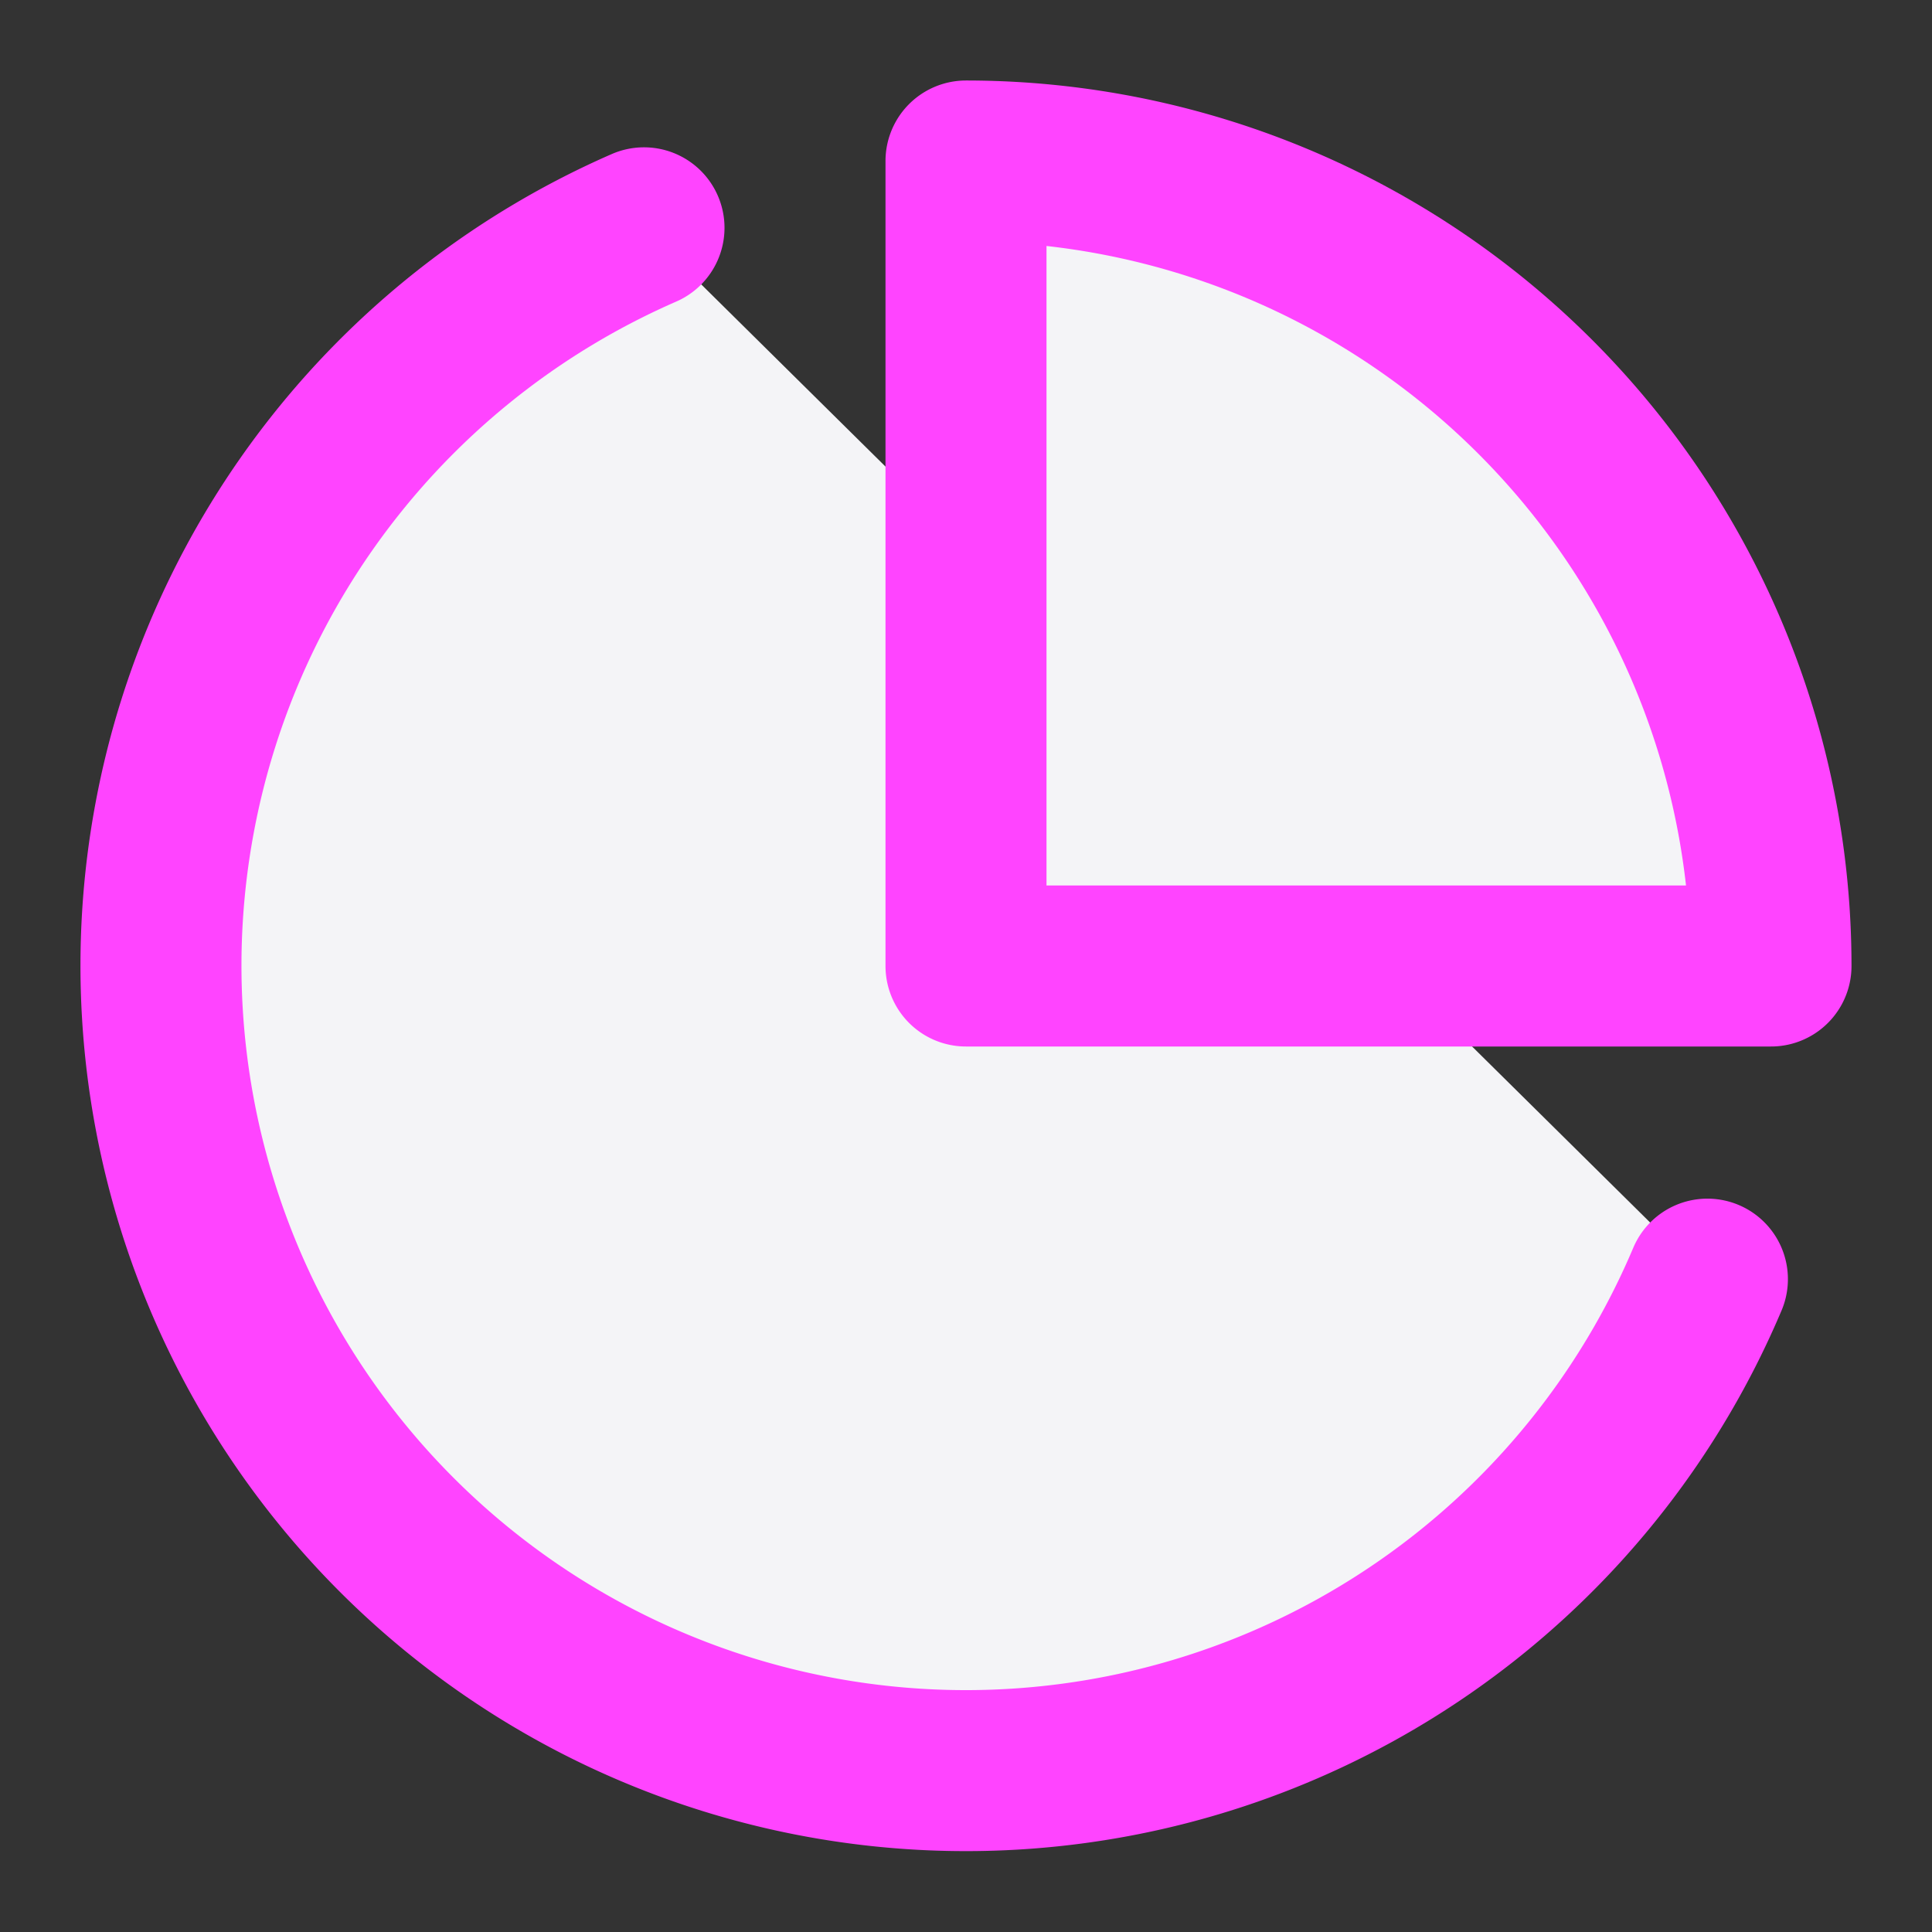 <svg fill="#f4f4f7" height="60" stroke="#f4f47" stroke-linecap="round" stroke-linejoin="round" stroke-width="2" viewBox="0 0 24 24" width="60" xmlns="http://www.w3.org/2000/svg"><rect x="0" y="0" width="24" height="24" fill="#333333" stroke="none"/><path d="m21.21 15.89a10 10 0 1 1 -13.21-13.06"/><path d="m22 12a10 10 0 0 0 -10-10v10z"/></svg>